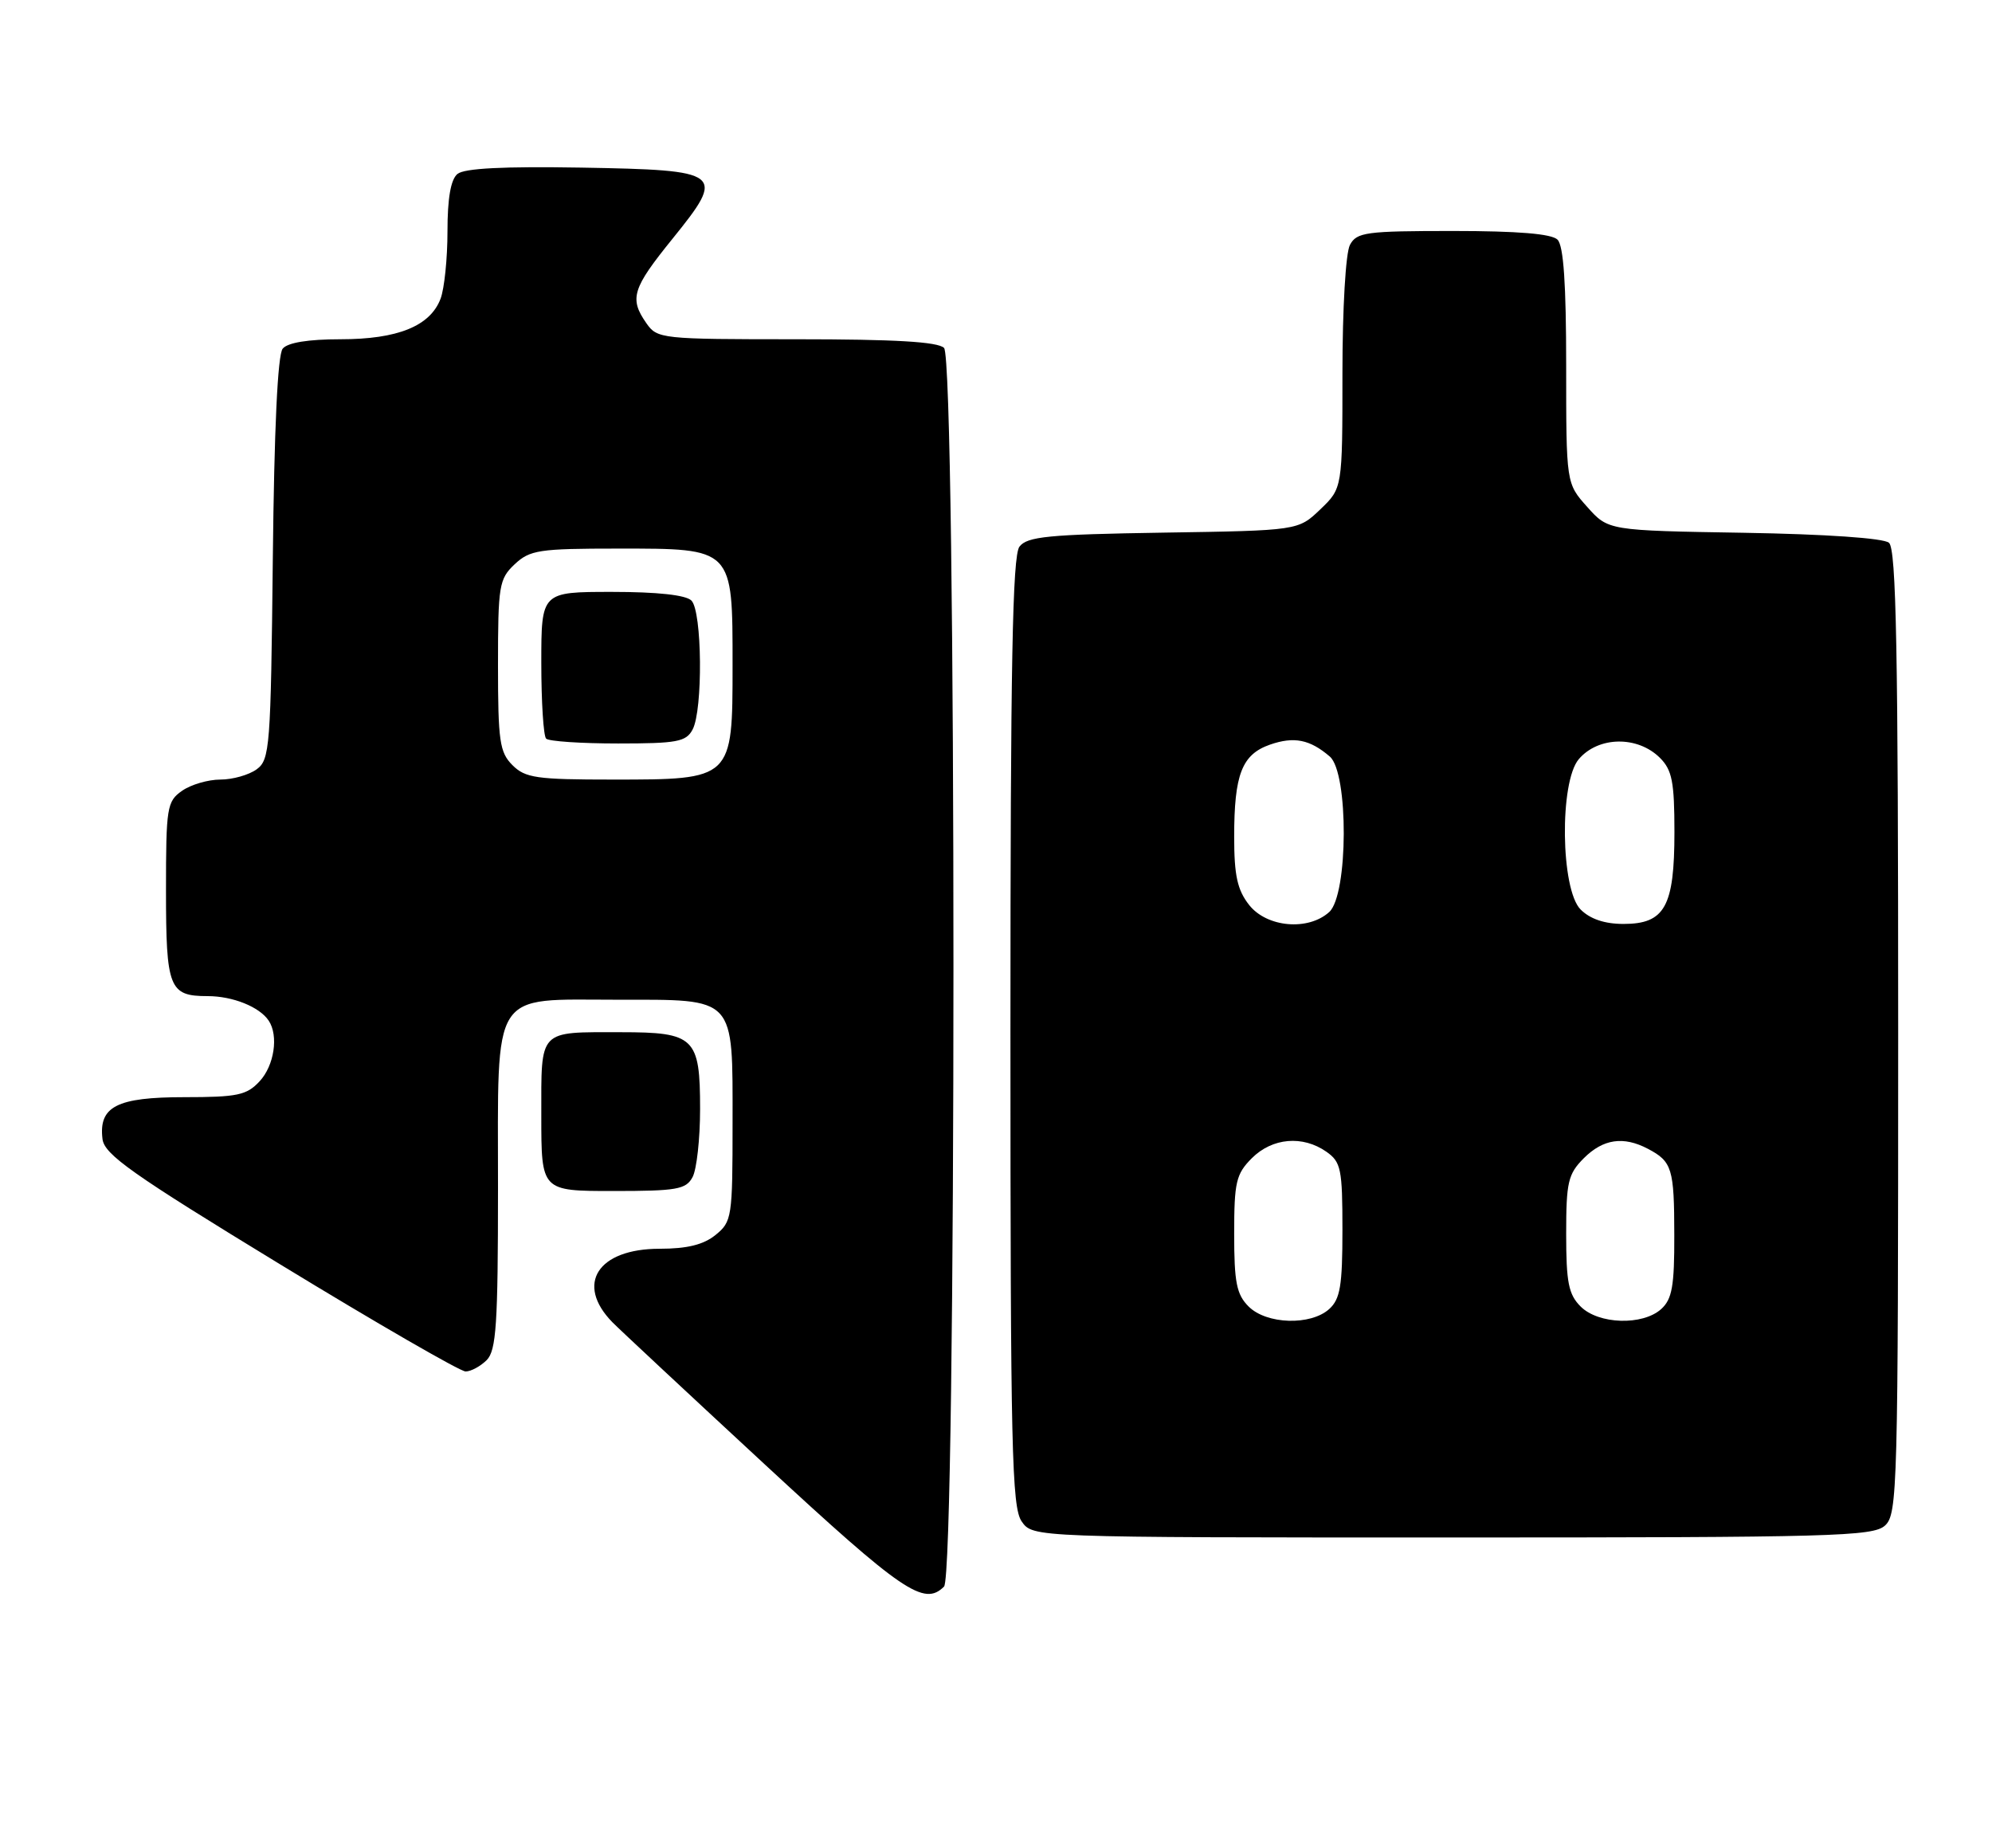 <?xml version="1.0" encoding="UTF-8" standalone="no"?>
<!DOCTYPE svg PUBLIC "-//W3C//DTD SVG 1.1//EN" "http://www.w3.org/Graphics/SVG/1.1/DTD/svg11.dtd" >
<svg xmlns="http://www.w3.org/2000/svg" xmlns:xlink="http://www.w3.org/1999/xlink" version="1.1" viewBox="0 0 276 256">
 <g >
 <path fill="currentColor"
d=" M 130.80 219.80 C 132.54 218.06 132.54 49.94 130.80 48.20 C 129.95 47.35 123.99 47.00 110.36 47.00 C 91.60 47.00 91.07 46.94 89.56 44.78 C 87.17 41.36 87.60 39.97 93.16 33.10 C 100.62 23.87 100.23 23.57 80.53 23.22 C 69.76 23.04 64.33 23.31 63.38 24.10 C 62.45 24.87 62.00 27.48 62.00 32.06 C 62.00 35.80 61.57 40.00 61.04 41.39 C 59.60 45.18 55.10 47.00 47.17 47.00 C 42.72 47.00 39.86 47.46 39.17 48.30 C 38.47 49.13 37.99 59.44 37.80 77.38 C 37.52 103.54 37.39 105.25 35.56 106.58 C 34.49 107.36 32.23 108.00 30.53 108.00 C 28.83 108.00 26.44 108.70 25.22 109.56 C 23.13 111.02 23.00 111.84 23.00 123.36 C 23.00 136.91 23.43 138.00 28.77 138.00 C 32.25 138.00 35.96 139.49 37.23 141.40 C 38.62 143.48 38.00 147.63 35.96 149.81 C 34.18 151.73 32.88 152.00 25.53 152.00 C 16.19 152.00 13.66 153.29 14.20 157.79 C 14.45 159.94 18.27 162.64 38.83 175.17 C 52.21 183.33 63.77 190.00 64.51 190.00 C 65.25 190.00 66.56 189.29 67.43 188.43 C 68.76 187.09 69.00 183.50 69.00 164.58 C 69.00 136.73 67.87 138.50 85.57 138.50 C 102.06 138.50 101.50 137.90 101.50 155.62 C 101.50 168.66 101.41 169.25 99.14 171.09 C 97.47 172.44 95.21 173.00 91.39 173.00 C 82.81 173.00 79.68 177.89 84.85 183.18 C 85.76 184.11 95.28 192.99 106.00 202.91 C 125.08 220.56 128.03 222.57 130.80 219.80 Z  M 261.17 211.35 C 262.91 209.77 263.00 206.34 263.00 142.97 C 263.00 90.11 262.74 76.02 261.72 75.19 C 260.96 74.55 252.92 74.00 241.64 73.81 C 222.83 73.50 222.83 73.50 219.92 70.23 C 217.00 66.97 217.00 66.97 217.00 50.68 C 217.00 39.35 216.64 34.04 215.80 33.20 C 214.99 32.39 210.32 32.00 201.34 32.00 C 189.24 32.00 187.98 32.17 187.04 33.93 C 186.45 35.03 186.00 42.71 186.00 51.75 C 186.00 67.63 186.00 67.63 182.94 70.56 C 179.87 73.50 179.87 73.50 161.19 73.79 C 145.23 74.04 142.32 74.33 141.25 75.73 C 140.28 77.01 140.00 92.05 140.00 142.97 C 140.00 200.71 140.19 208.82 141.56 210.78 C 143.11 213.00 143.11 213.00 201.23 213.00 C 253.90 213.00 259.51 212.85 261.17 211.35 Z  M 95.96 163.07 C 96.53 162.00 97.00 157.76 97.00 153.64 C 97.00 143.72 96.25 143.00 86.01 143.00 C 74.51 143.00 75.00 142.48 75.00 154.61 C 75.00 165.00 75.00 165.00 84.96 165.00 C 93.79 165.00 95.05 164.78 95.96 163.07 Z  M 71.00 106.00 C 69.23 104.23 69.00 102.67 69.00 92.17 C 69.00 81.11 69.15 80.21 71.31 78.17 C 73.43 76.19 74.68 76.00 85.66 76.00 C 101.65 76.00 101.50 75.85 101.50 92.19 C 101.50 108.02 101.52 108.00 84.89 108.00 C 74.33 108.00 72.78 107.78 71.00 106.00 Z  M 95.96 101.07 C 97.41 98.36 97.29 84.69 95.80 83.20 C 95.03 82.43 91.09 82.00 84.80 82.00 C 75.00 82.00 75.00 82.00 75.00 91.83 C 75.00 97.24 75.30 101.97 75.67 102.33 C 76.03 102.70 80.52 103.00 85.63 103.00 C 93.80 103.00 95.06 102.77 95.96 101.07 Z  M 173.00 181.00 C 171.33 179.33 171.00 177.67 171.00 170.95 C 171.00 163.75 171.26 162.65 173.45 160.45 C 176.29 157.62 180.49 157.26 183.78 159.56 C 185.80 160.98 186.00 161.94 186.00 170.40 C 186.00 178.13 185.69 179.97 184.17 181.35 C 181.60 183.67 175.48 183.48 173.00 181.00 Z  M 219.00 181.00 C 217.33 179.33 217.00 177.67 217.00 170.95 C 217.00 163.75 217.26 162.65 219.45 160.45 C 222.13 157.78 224.93 157.37 228.32 159.15 C 231.68 160.92 231.97 161.87 231.98 171.10 C 232.00 178.16 231.68 179.98 230.17 181.35 C 227.60 183.67 221.48 183.48 219.00 181.00 Z  M 173.07 125.37 C 171.44 123.29 171.00 121.30 171.00 115.93 C 171.00 107.28 172.07 104.52 175.96 103.16 C 179.30 102.00 181.49 102.44 184.25 104.81 C 186.87 107.06 186.81 123.96 184.17 126.35 C 181.25 128.99 175.53 128.49 173.07 125.37 Z  M 219.00 126.00 C 216.23 123.23 216.05 108.33 218.75 105.17 C 221.46 101.99 226.91 101.91 230.00 105.00 C 231.68 106.68 232.00 108.33 232.00 115.28 C 232.00 125.60 230.67 128.00 224.94 128.00 C 222.33 128.00 220.32 127.32 219.00 126.00 Z "/>
</g>
</svg>